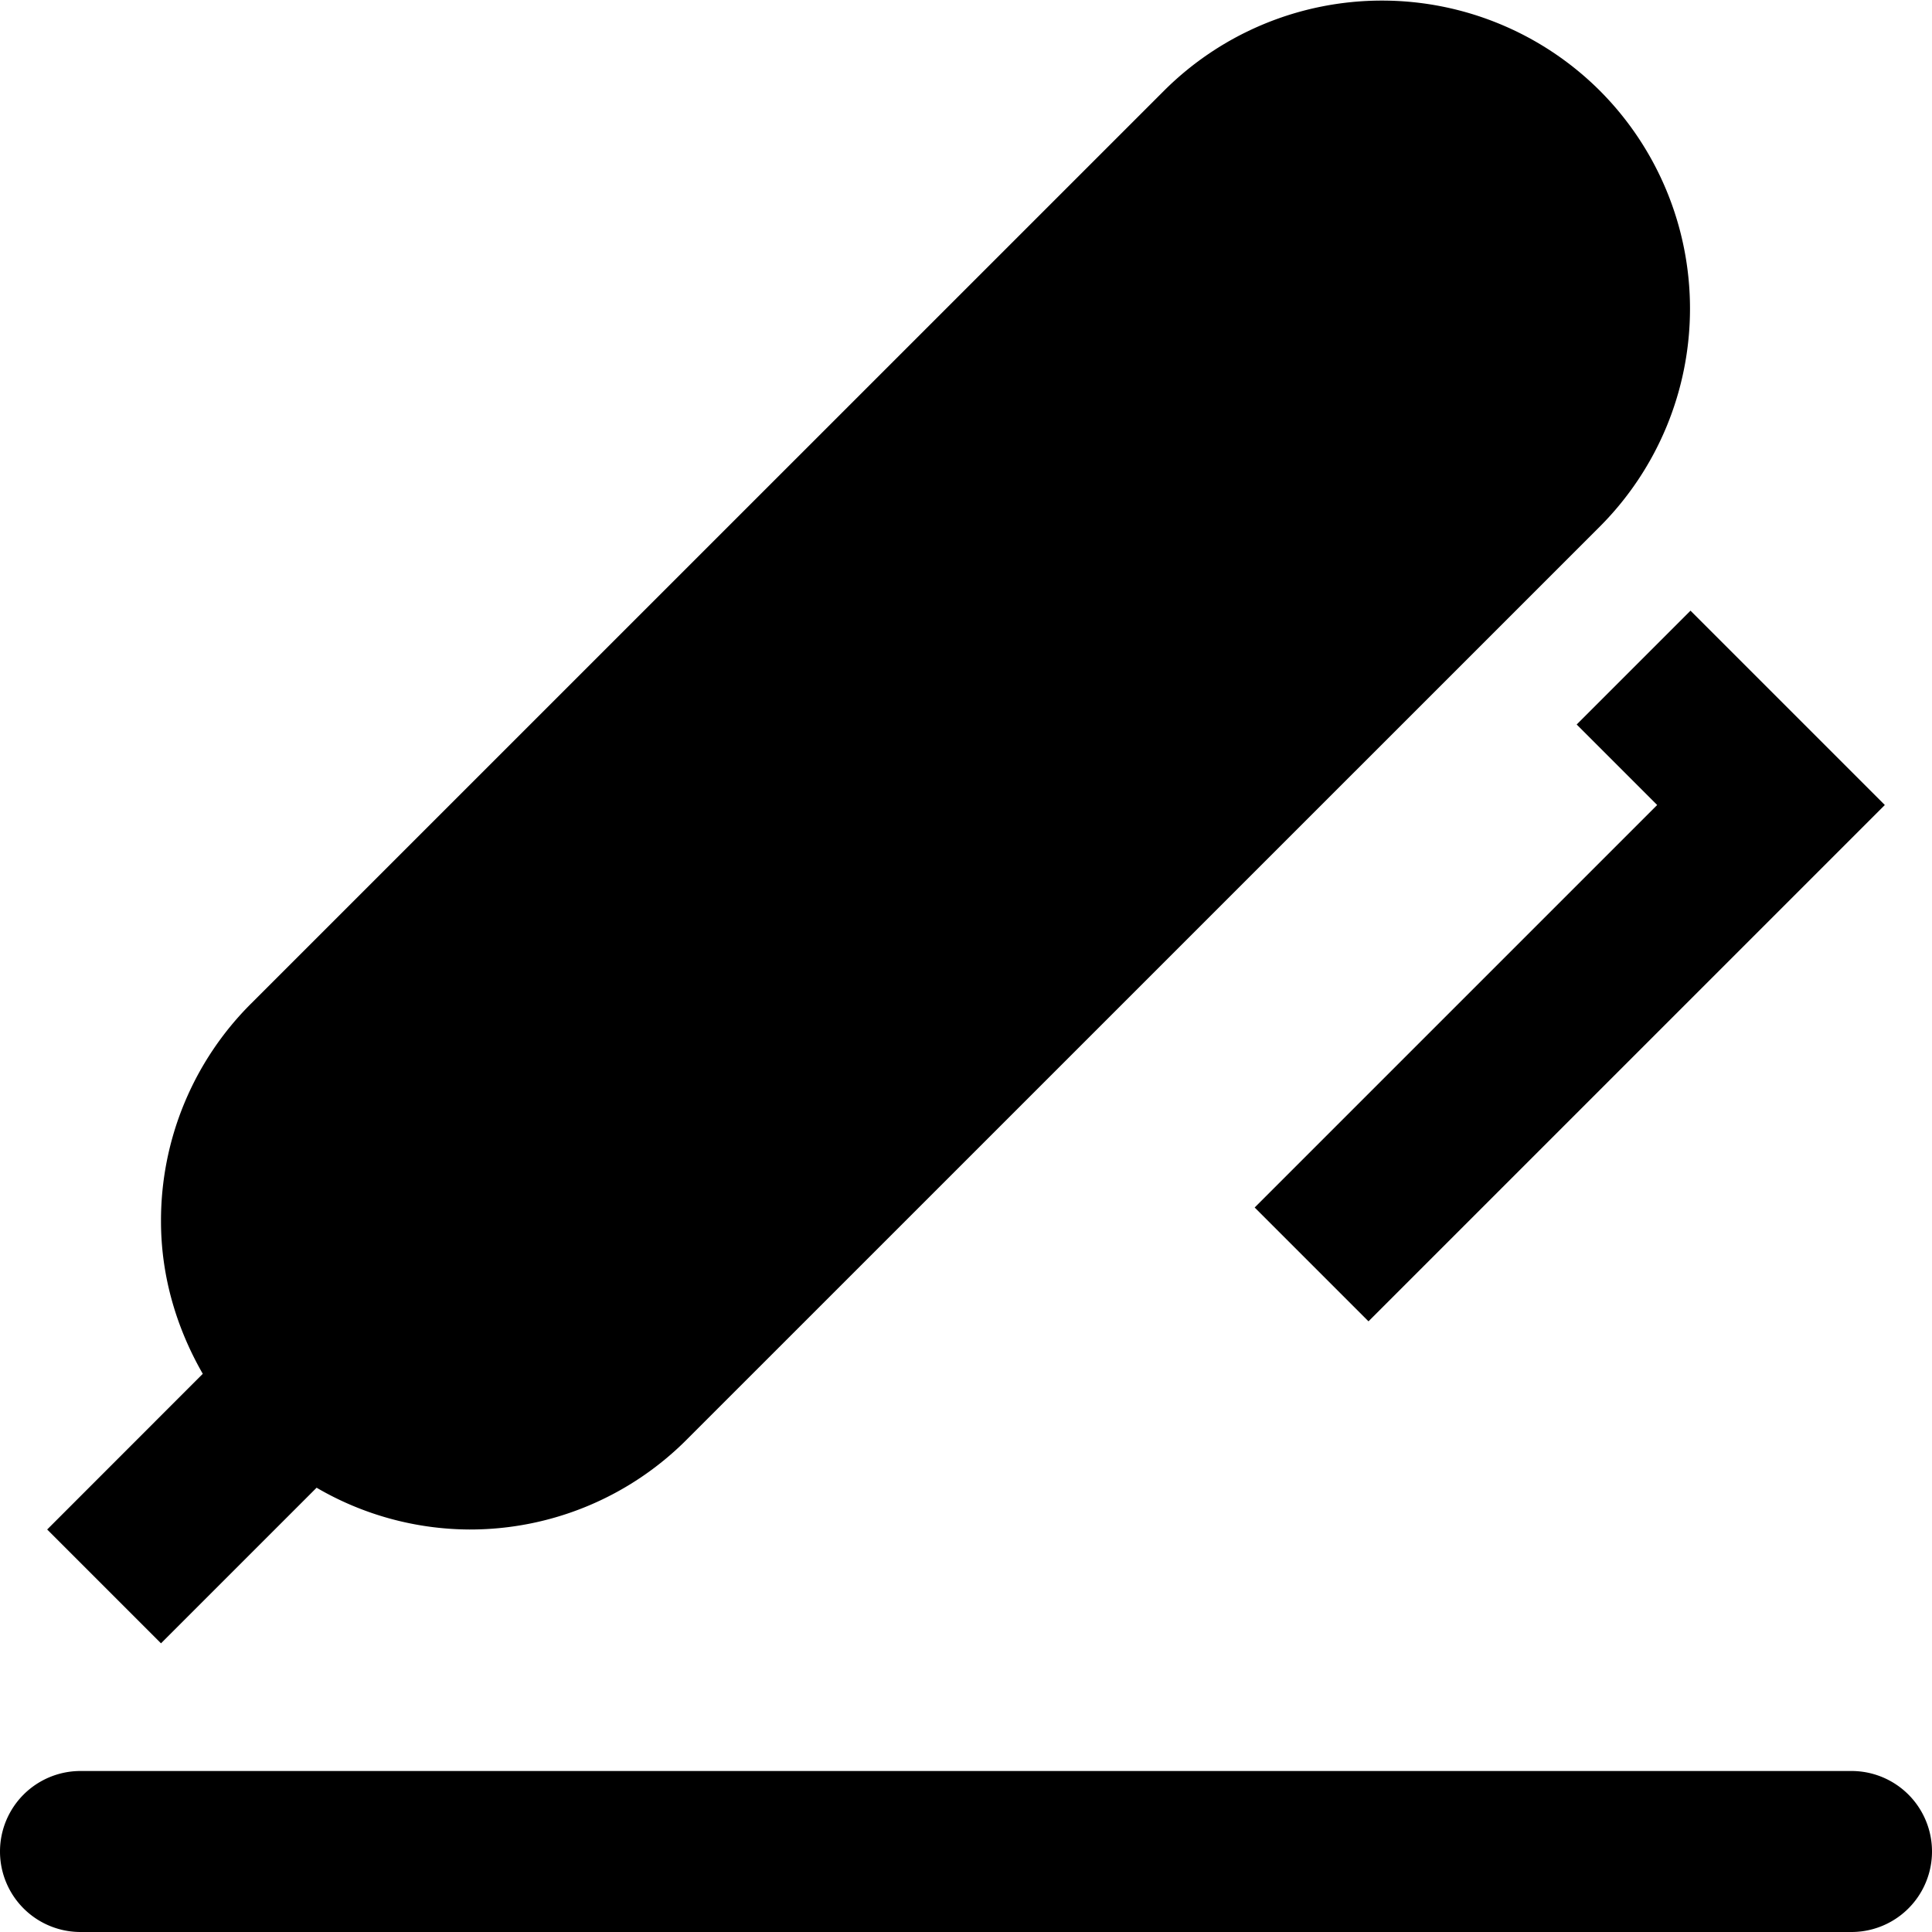 <svg id="nc_icon" xmlns="http://www.w3.org/2000/svg" xml:space="preserve" viewBox="0 0 24 24"><g fill="currentColor" class="nc-icon-wrapper"><path d="M23 22H1a1 1 0 0 0 0 2h22a1 1 0 0 0 0-2z" data-color="color-2"/><path d="m2 20.414 1.933-1.933A3.795 3.795 0 0 0 5.829 19a3.8 3.8 0 0 0 2.707-1.122L19.874 6.541a3.832 3.832 0 0 0 0-5.414 3.832 3.832 0 0 0-5.414 0L3.122 12.464A3.803 3.803 0 0 0 2 15.171c0 .678.19 1.322.519 1.895L.586 19 2 20.414zM20.586 10l-5 5L17 16.414 23.414 10 21 7.586 19.586 9z"/></g></svg>
